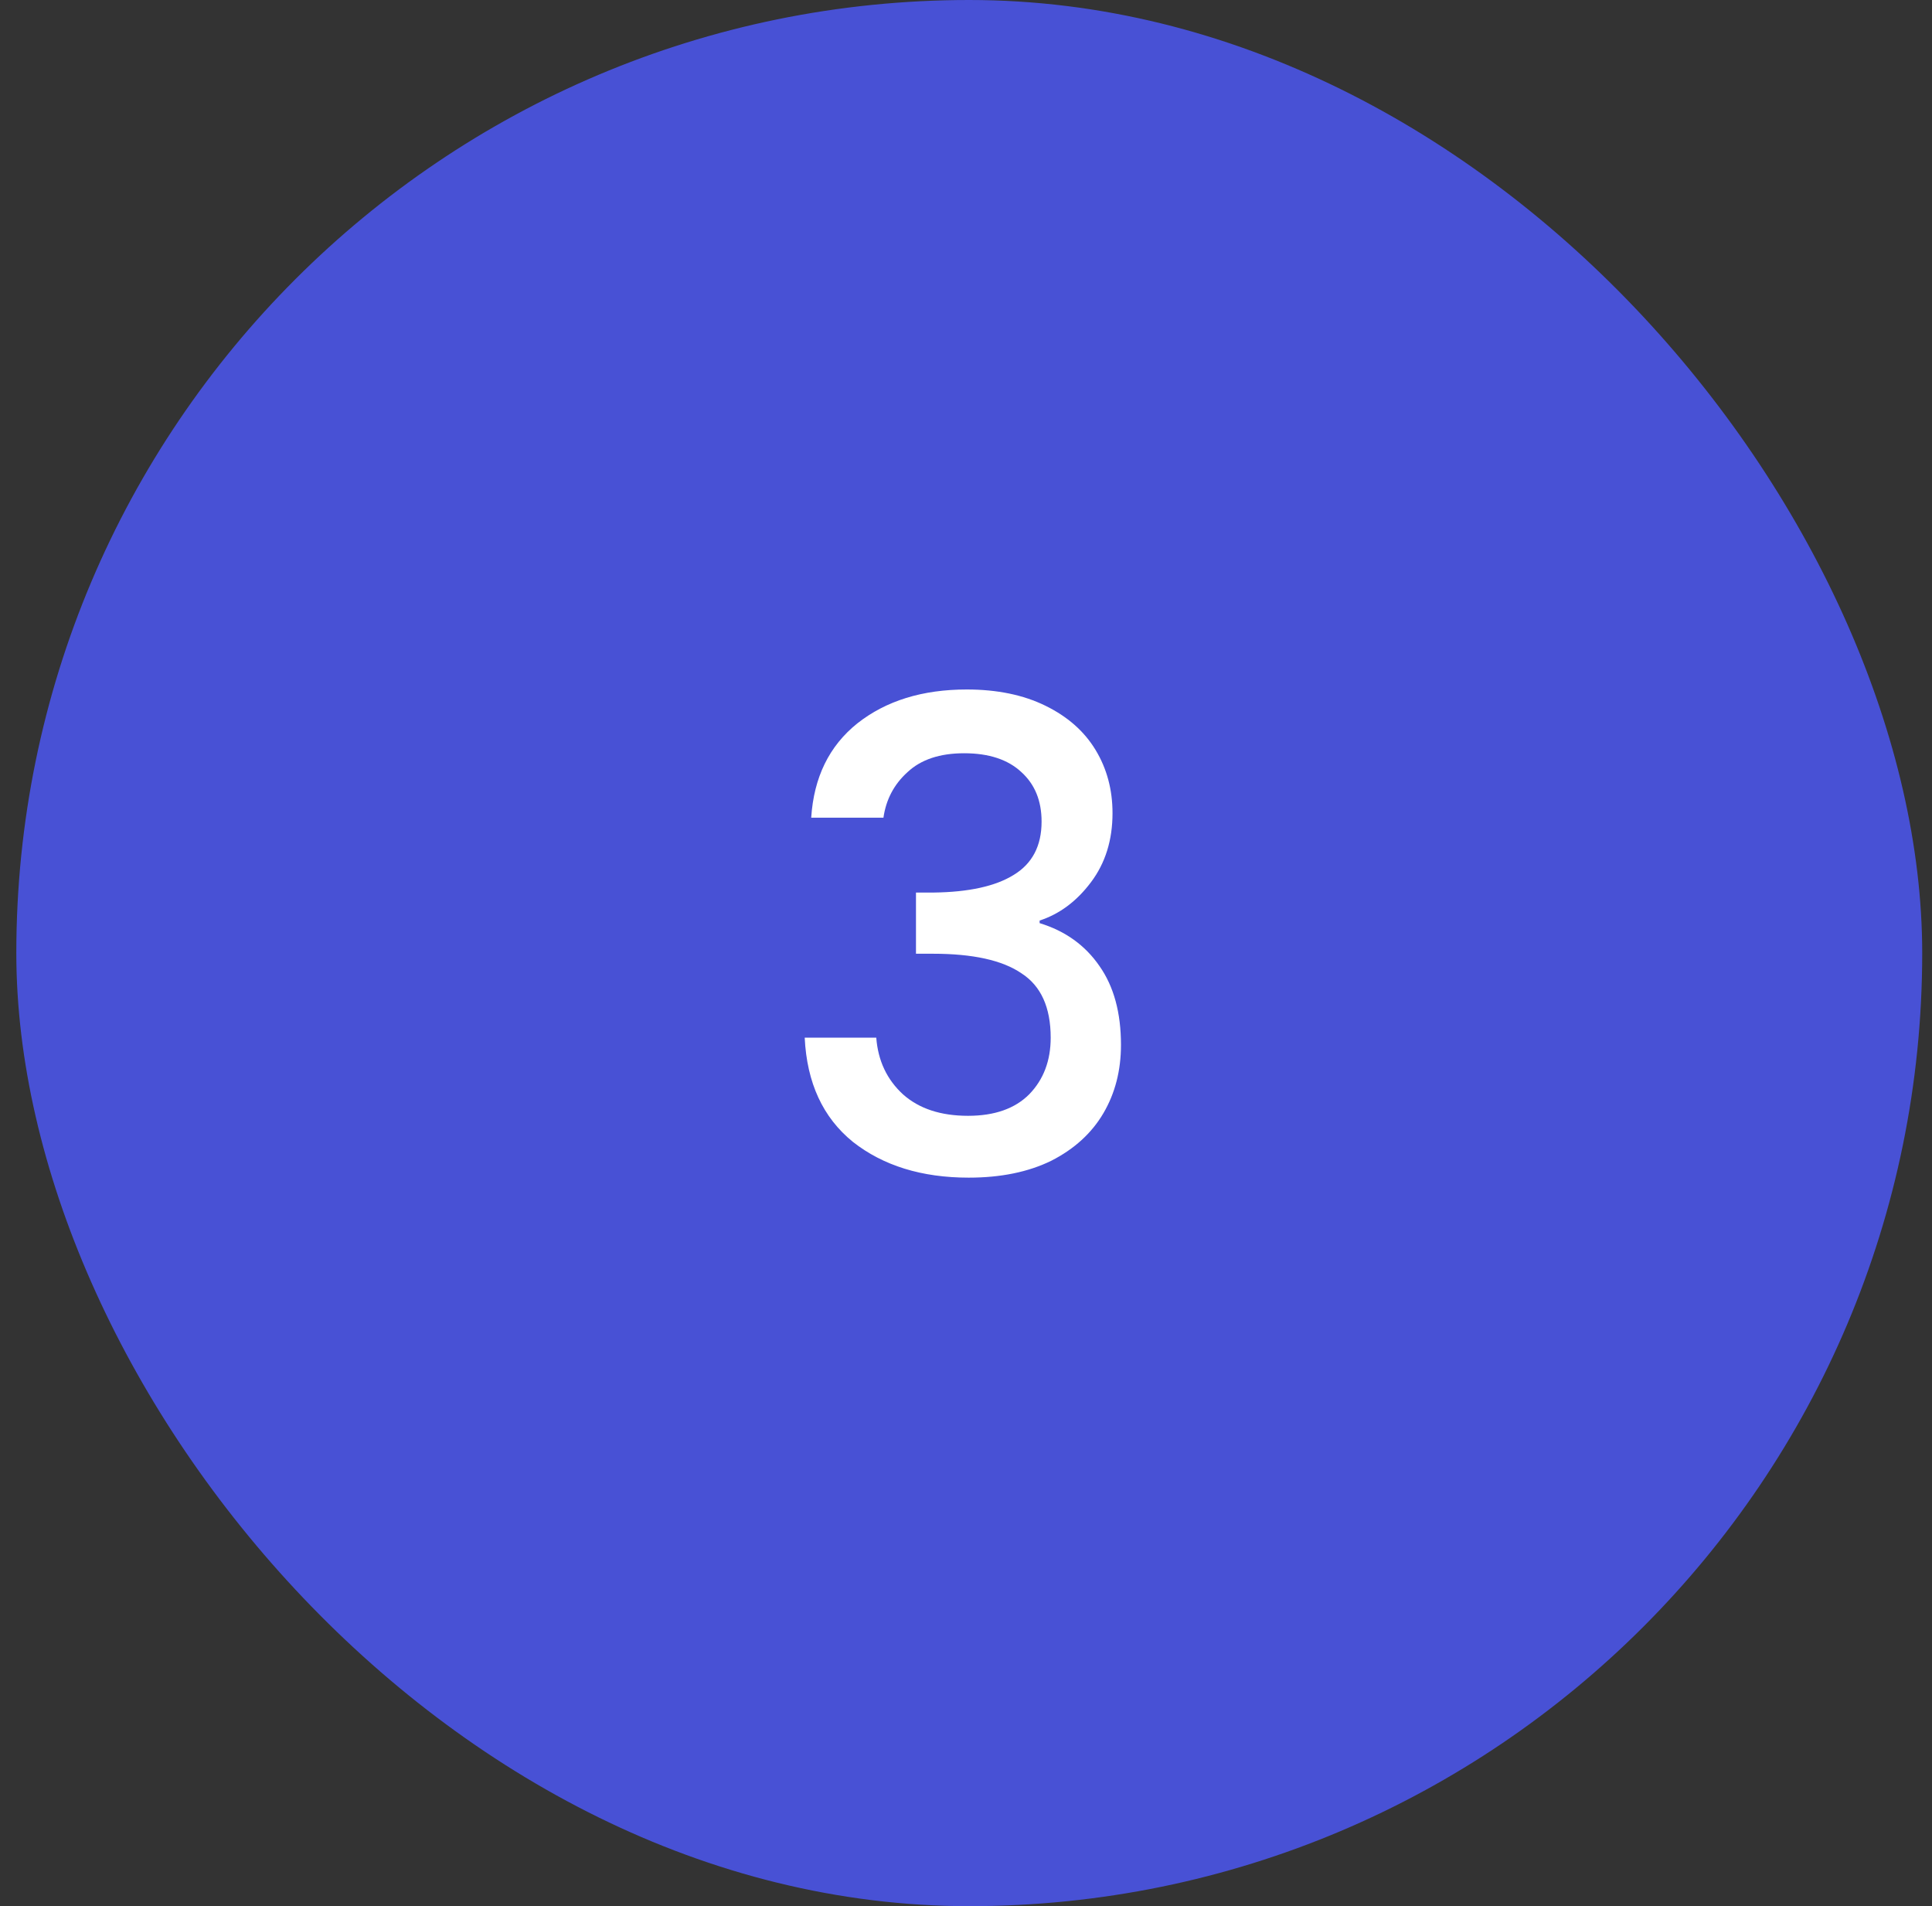 <svg width="74" height="73" viewBox="0 0 74 73" fill="none" xmlns="http://www.w3.org/2000/svg">
<rect x="0" y="0" width="74" height="73" fill="#333333" stroke="none"/>
<rect x="0.625" width="73" height="73" rx="36.5" fill="#4851D5"/>
<path d="M31.071 31.315C31.171 29.77 31.76 28.565 32.841 27.701C33.937 26.837 35.333 26.405 37.028 26.405C38.191 26.405 39.197 26.612 40.044 27.028C40.892 27.443 41.532 28.008 41.964 28.723C42.396 29.437 42.612 30.243 42.612 31.141C42.612 32.171 42.338 33.052 41.789 33.783C41.241 34.514 40.584 35.004 39.82 35.254V35.353C40.8 35.652 41.565 36.201 42.113 36.998C42.662 37.779 42.936 38.785 42.936 40.015C42.936 40.995 42.712 41.867 42.263 42.632C41.814 43.396 41.15 44.003 40.269 44.452C39.388 44.884 38.333 45.1 37.103 45.1C35.308 45.1 33.829 44.643 32.666 43.729C31.519 42.798 30.905 41.469 30.822 39.74H33.563C33.63 40.621 33.971 41.344 34.585 41.909C35.2 42.458 36.031 42.732 37.078 42.732C38.092 42.732 38.873 42.458 39.421 41.909C39.97 41.344 40.244 40.621 40.244 39.74C40.244 38.577 39.87 37.755 39.122 37.273C38.391 36.774 37.261 36.525 35.732 36.525H35.084V34.182H35.757C37.103 34.165 38.125 33.941 38.823 33.509C39.538 33.077 39.895 32.395 39.895 31.465C39.895 30.667 39.637 30.036 39.122 29.57C38.607 29.088 37.876 28.847 36.929 28.847C35.998 28.847 35.275 29.088 34.76 29.57C34.245 30.036 33.937 30.617 33.838 31.315H31.071Z" fill="white"/>
</svg>
